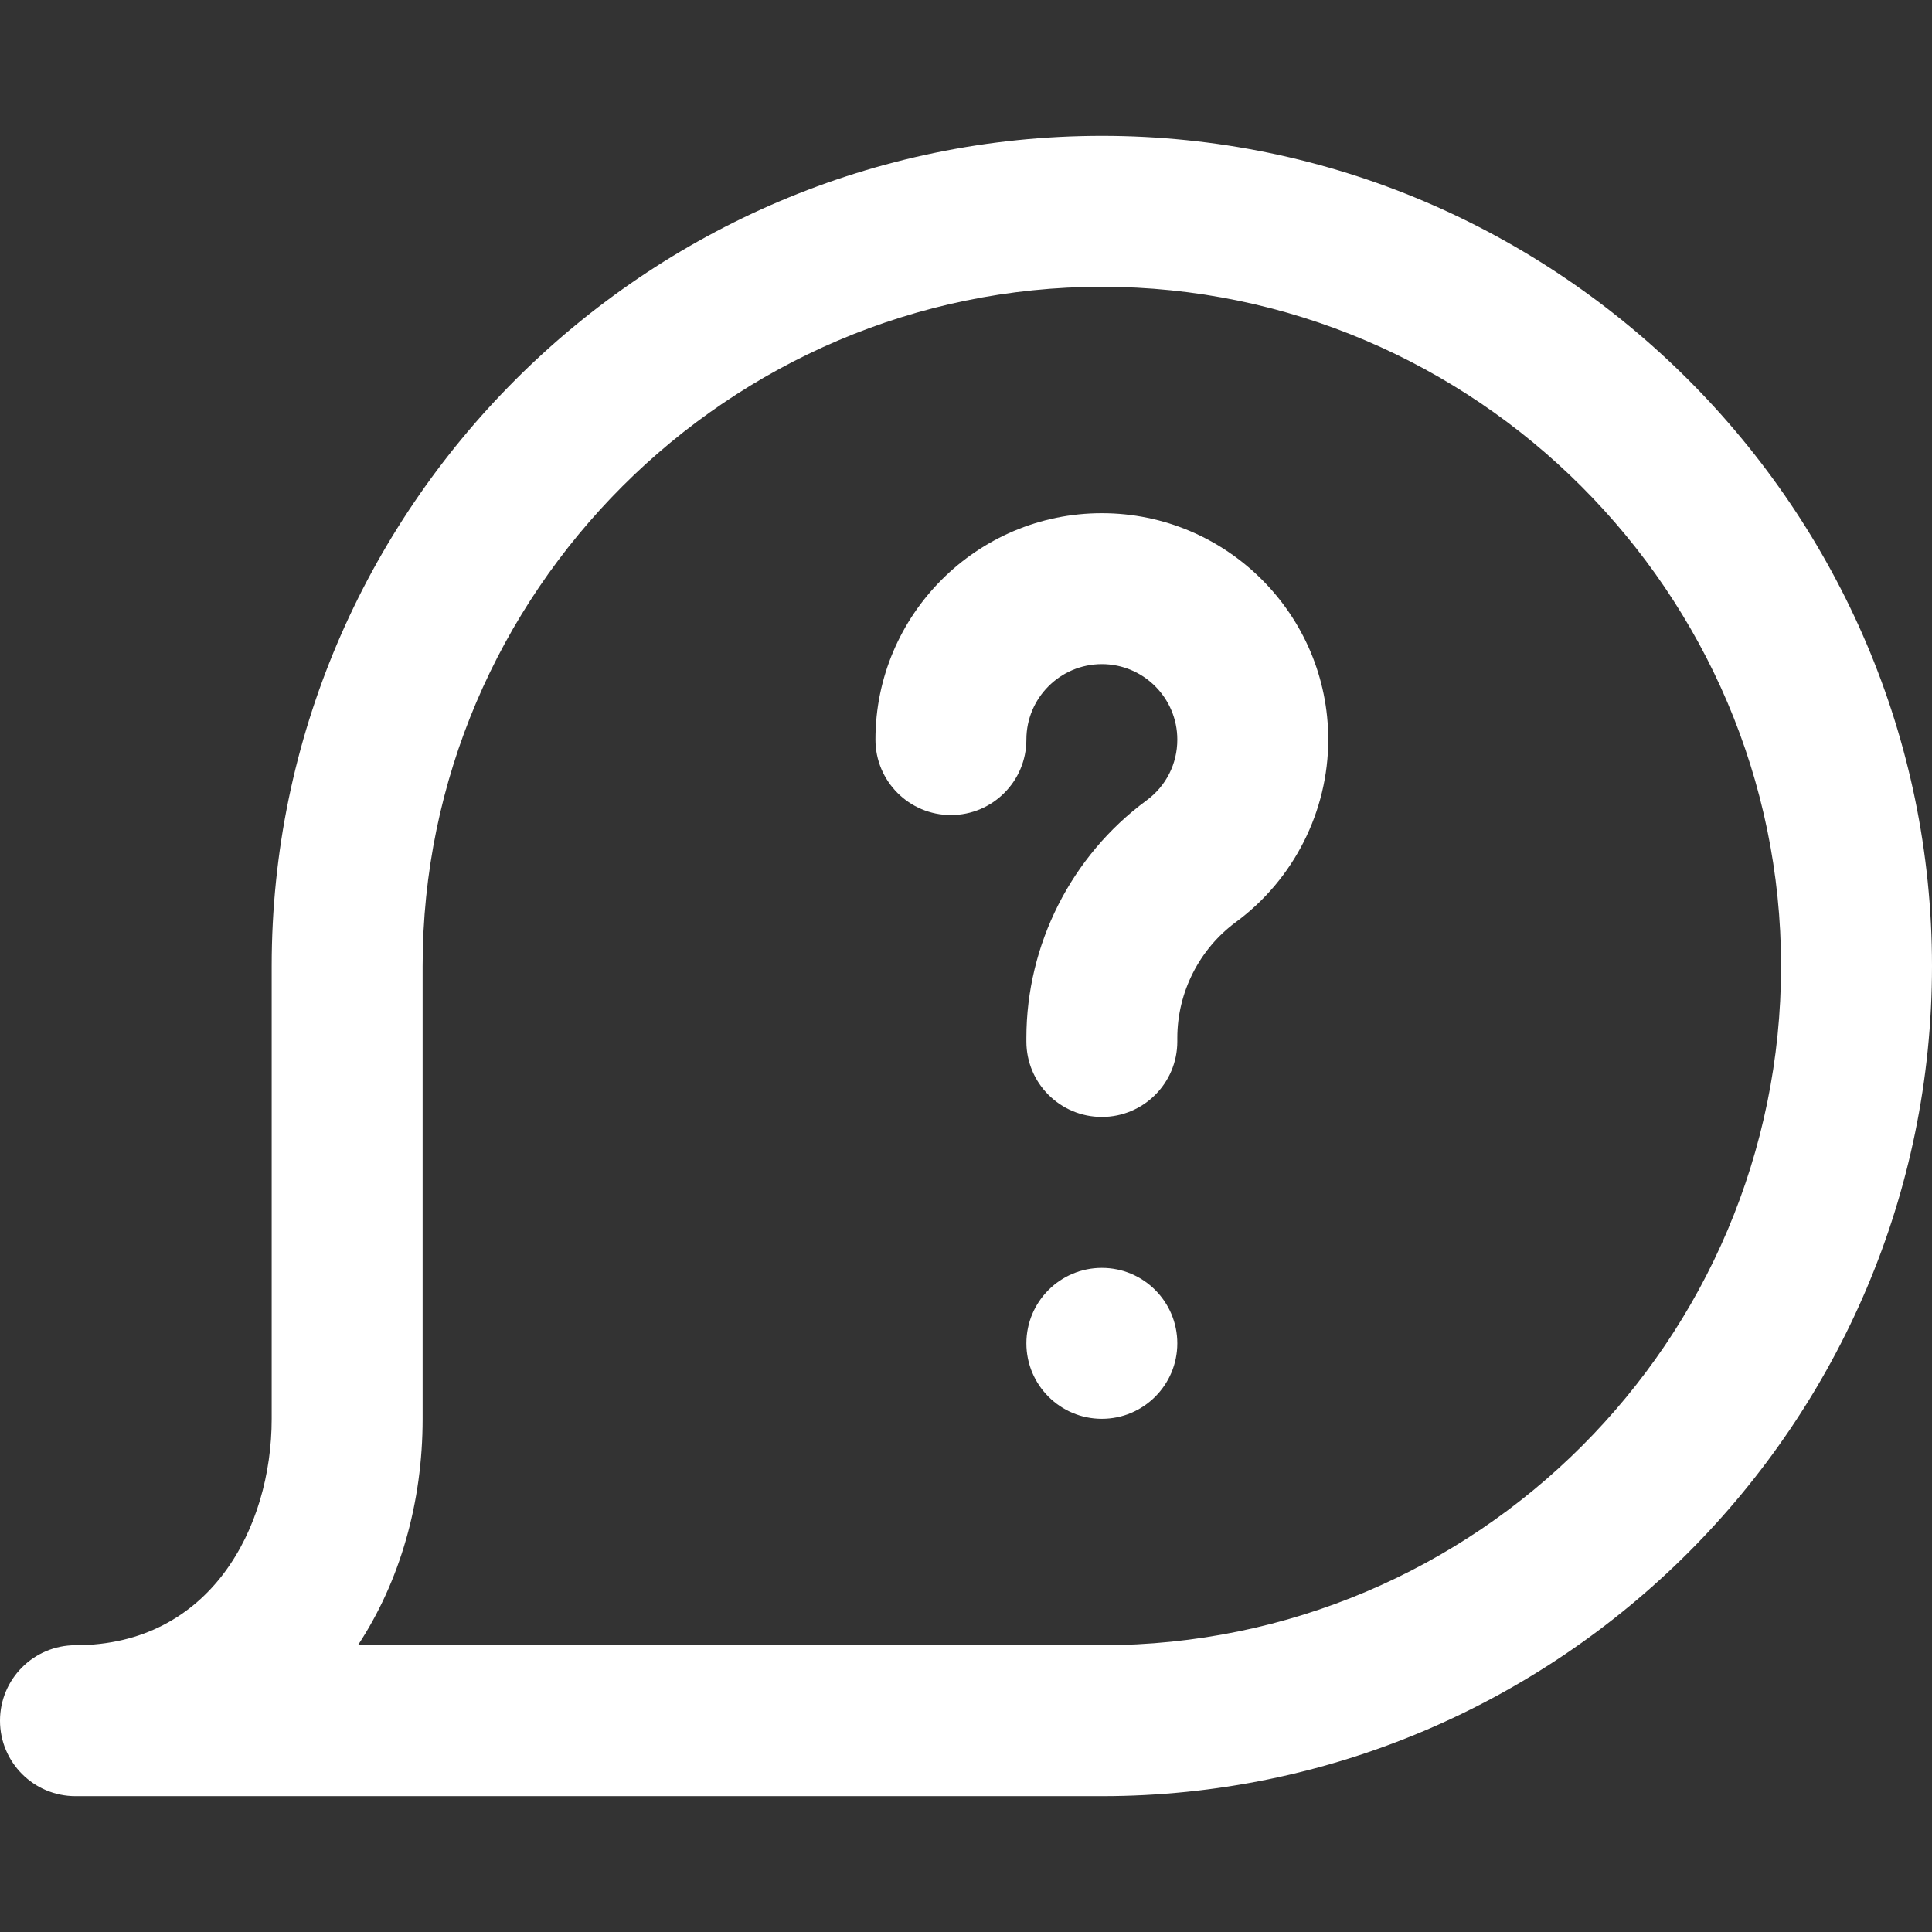 <svg width="48" height="48" viewBox="0 0 48 48" fill="none" xmlns="http://www.w3.org/2000/svg">
<rect x="0" y="0" width="48" height="48" fill="#333333" stroke="none"/>
<path d="M29.25 25.787C29.25 24.655 29.795 23.579 30.708 22.907C32.143 21.85 33 20.156 33 18.375C33 15.273 30.477 12.75 27.375 12.75C24.273 12.75 21.75 15.273 21.75 18.375C21.75 19.411 22.589 20.25 23.625 20.25C24.661 20.25 25.5 19.411 25.5 18.375C25.5 17.341 26.341 16.5 27.375 16.5C28.409 16.5 29.25 17.341 29.25 18.375C29.25 18.978 28.971 19.529 28.484 19.887C26.616 21.263 25.5 23.468 25.5 25.787V25.875C25.5 26.911 26.339 27.75 27.375 27.75C28.411 27.75 29.25 26.911 29.25 25.875V25.787Z" fill="white"/>
<path d="M27.375 35.25C28.41 35.25 29.25 34.41 29.25 33.375C29.25 32.34 28.41 31.5 27.375 31.5C26.34 31.5 25.5 32.34 25.5 33.375C25.5 34.41 26.34 35.25 27.375 35.25Z" fill="white"/>
<path d="M27.375 3.375C16.029 3.375 6.75 12.654 6.75 24V35.25C6.75 37.959 5.224 40.875 1.875 40.875C0.839 40.875 0 41.714 0 42.75C0 43.786 0.839 44.625 1.875 44.625H27.375C38.733 44.625 48 35.358 48 24C48 12.654 38.721 3.375 27.375 3.375ZM27.375 40.875H8.893C9.935 39.292 10.5 37.334 10.5 35.25V24C10.5 14.727 18.102 7.125 27.375 7.125C36.648 7.125 44.25 14.727 44.25 24C44.25 33.305 36.68 40.875 27.375 40.875Z" fill="white"/>
</svg>
